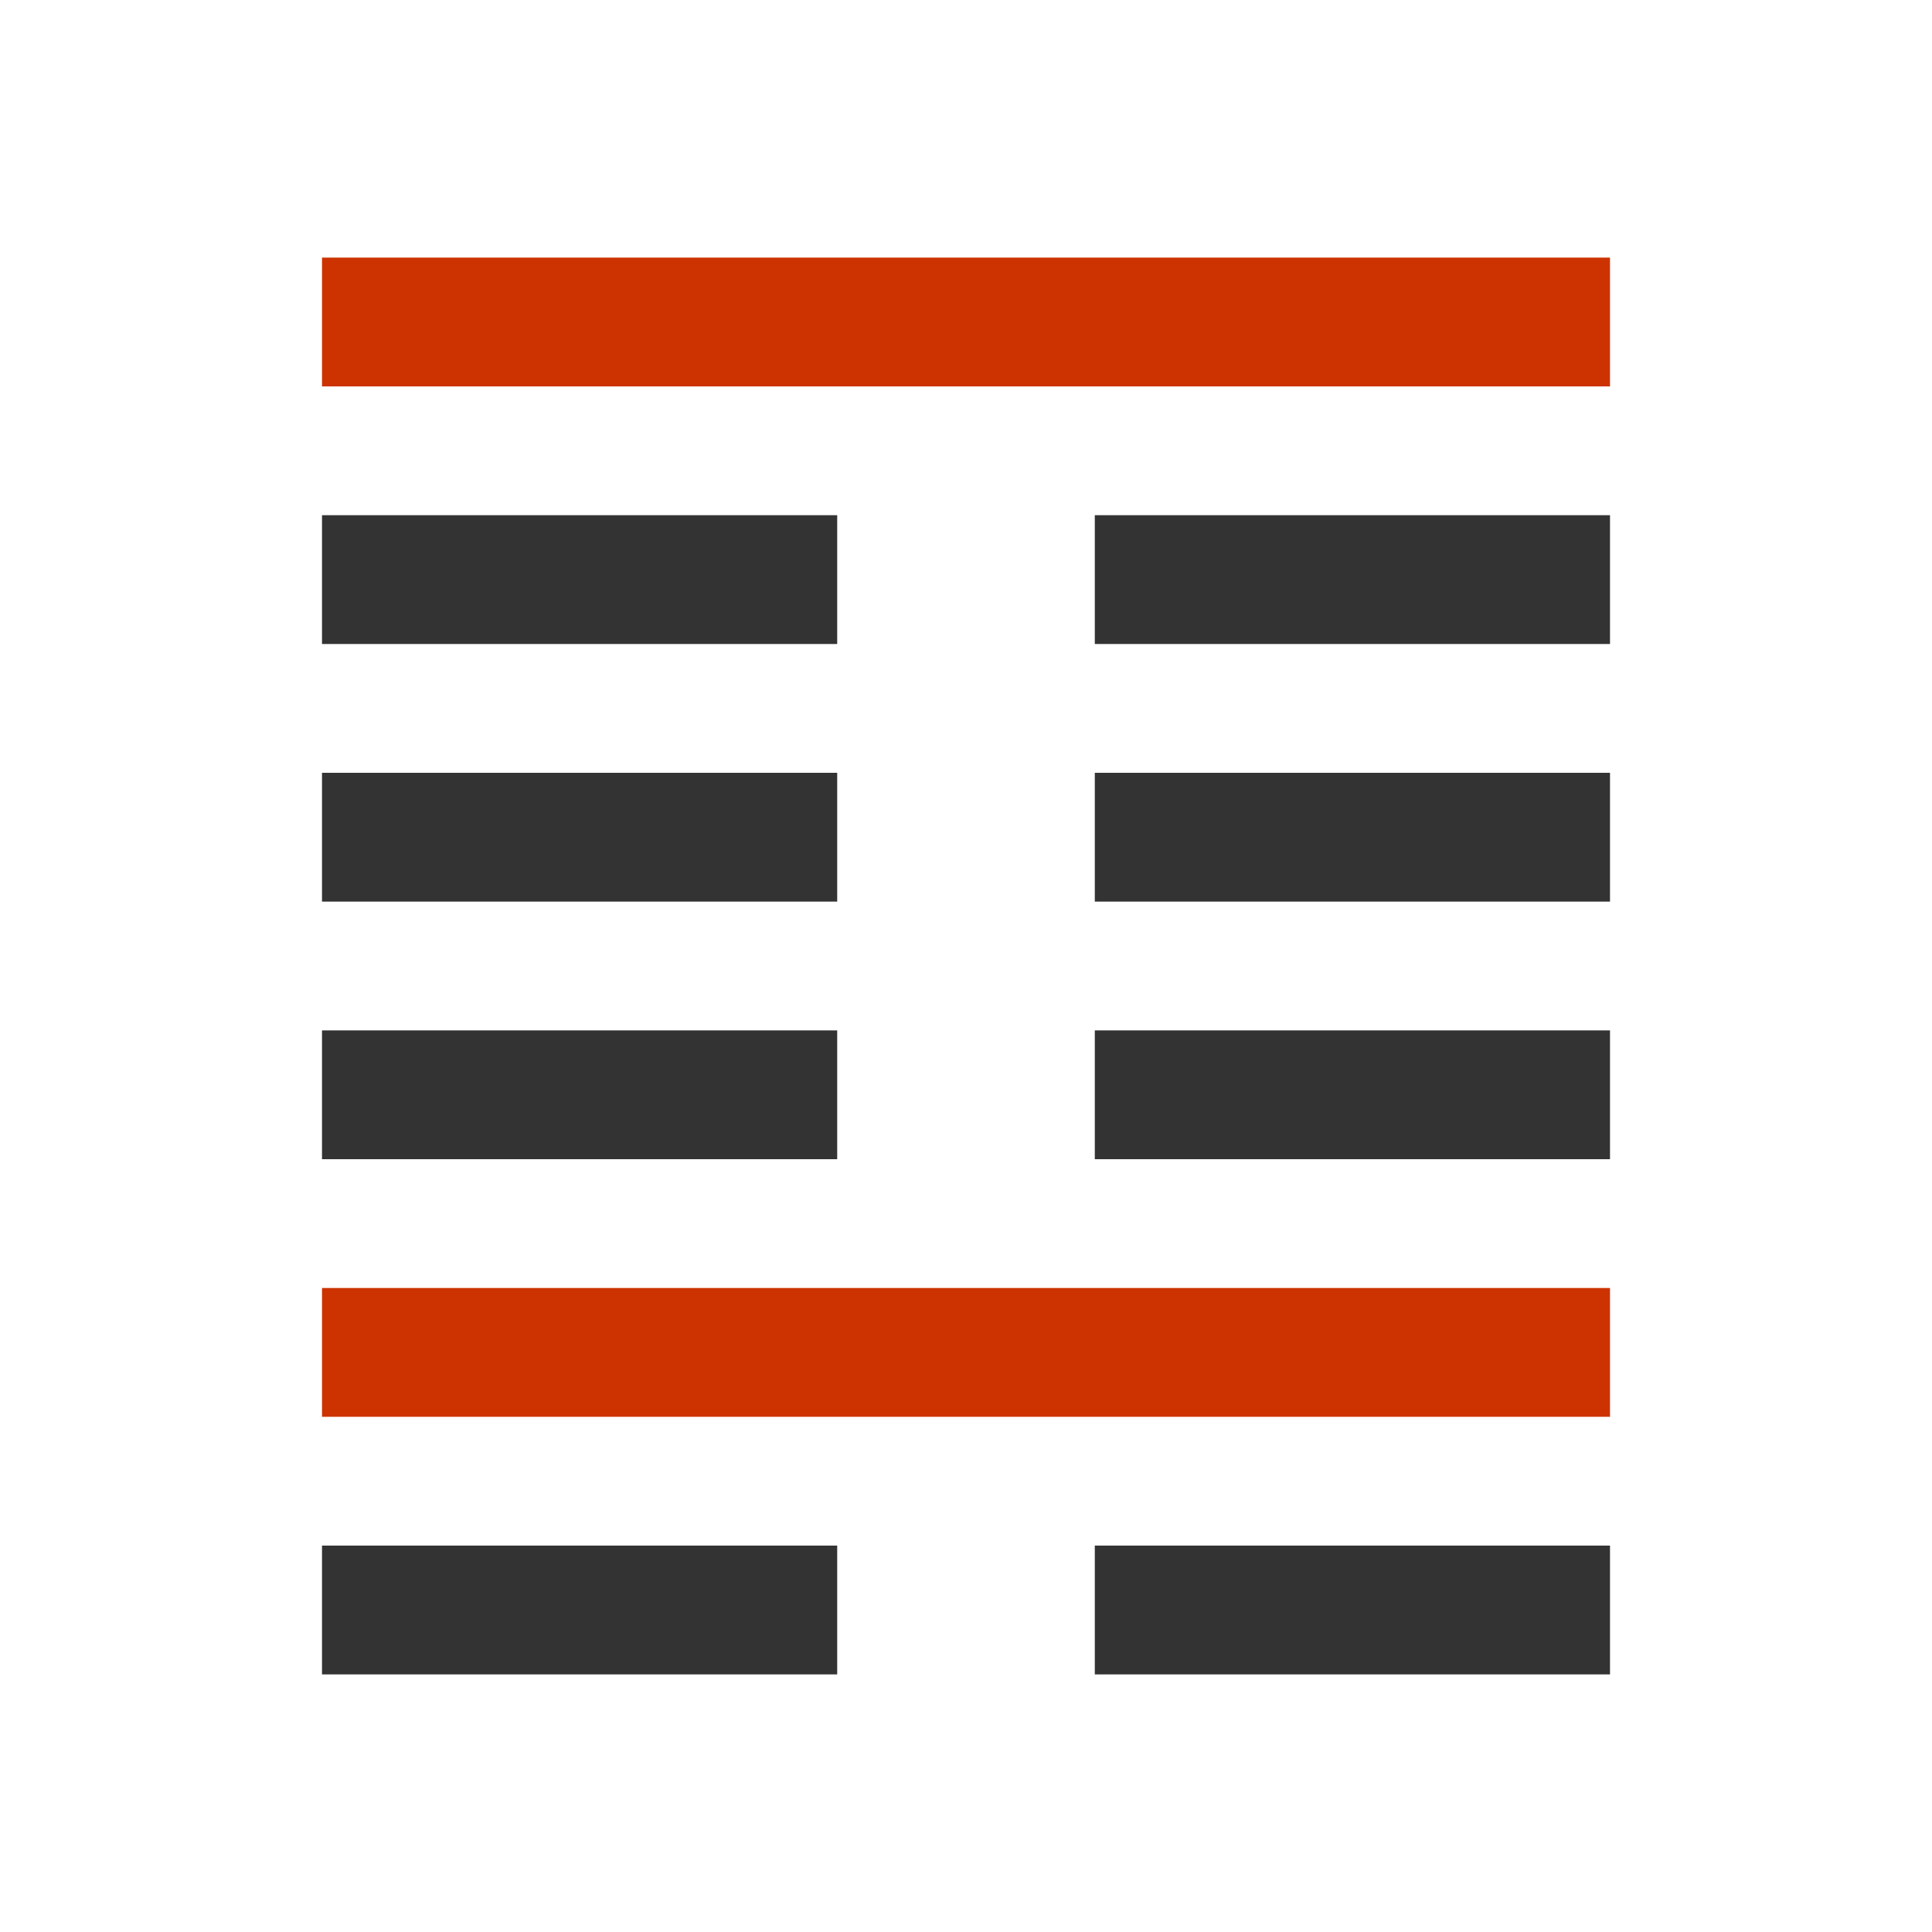 <?xml version="1.0" standalone="no"?>
<svg version="1.1" xmlns="http://www.w3.org/2000/svg" preserveAspectRatio="xMinYMin meet" viewBox="0 0 600 600"><rect x="100" y="80" width="400" height="40" style="fill: rgb(204, 51, 0);"></rect><rect x="100" y="160" width="160" height="40" style="fill: rgb(51, 51, 51);"></rect><rect x="340" y="160" width="160" height="40" style="fill: rgb(51, 51, 51);"></rect><rect x="100" y="240" width="160" height="40" style="fill: rgb(51, 51, 51);"></rect><rect x="340" y="240" width="160" height="40" style="fill: rgb(51, 51, 51);"></rect><rect x="100" y="320" width="160" height="40" style="fill: rgb(51, 51, 51);"></rect><rect x="340" y="320" width="160" height="40" style="fill: rgb(51, 51, 51);"></rect><rect x="100" y="400" width="400" height="40" style="fill: rgb(204, 51, 0);"></rect><rect x="100" y="480" width="160" height="40" style="fill: rgb(51, 51, 51);"></rect><rect x="340" y="480" width="160" height="40" style="fill: rgb(51, 51, 51);"></rect></svg>